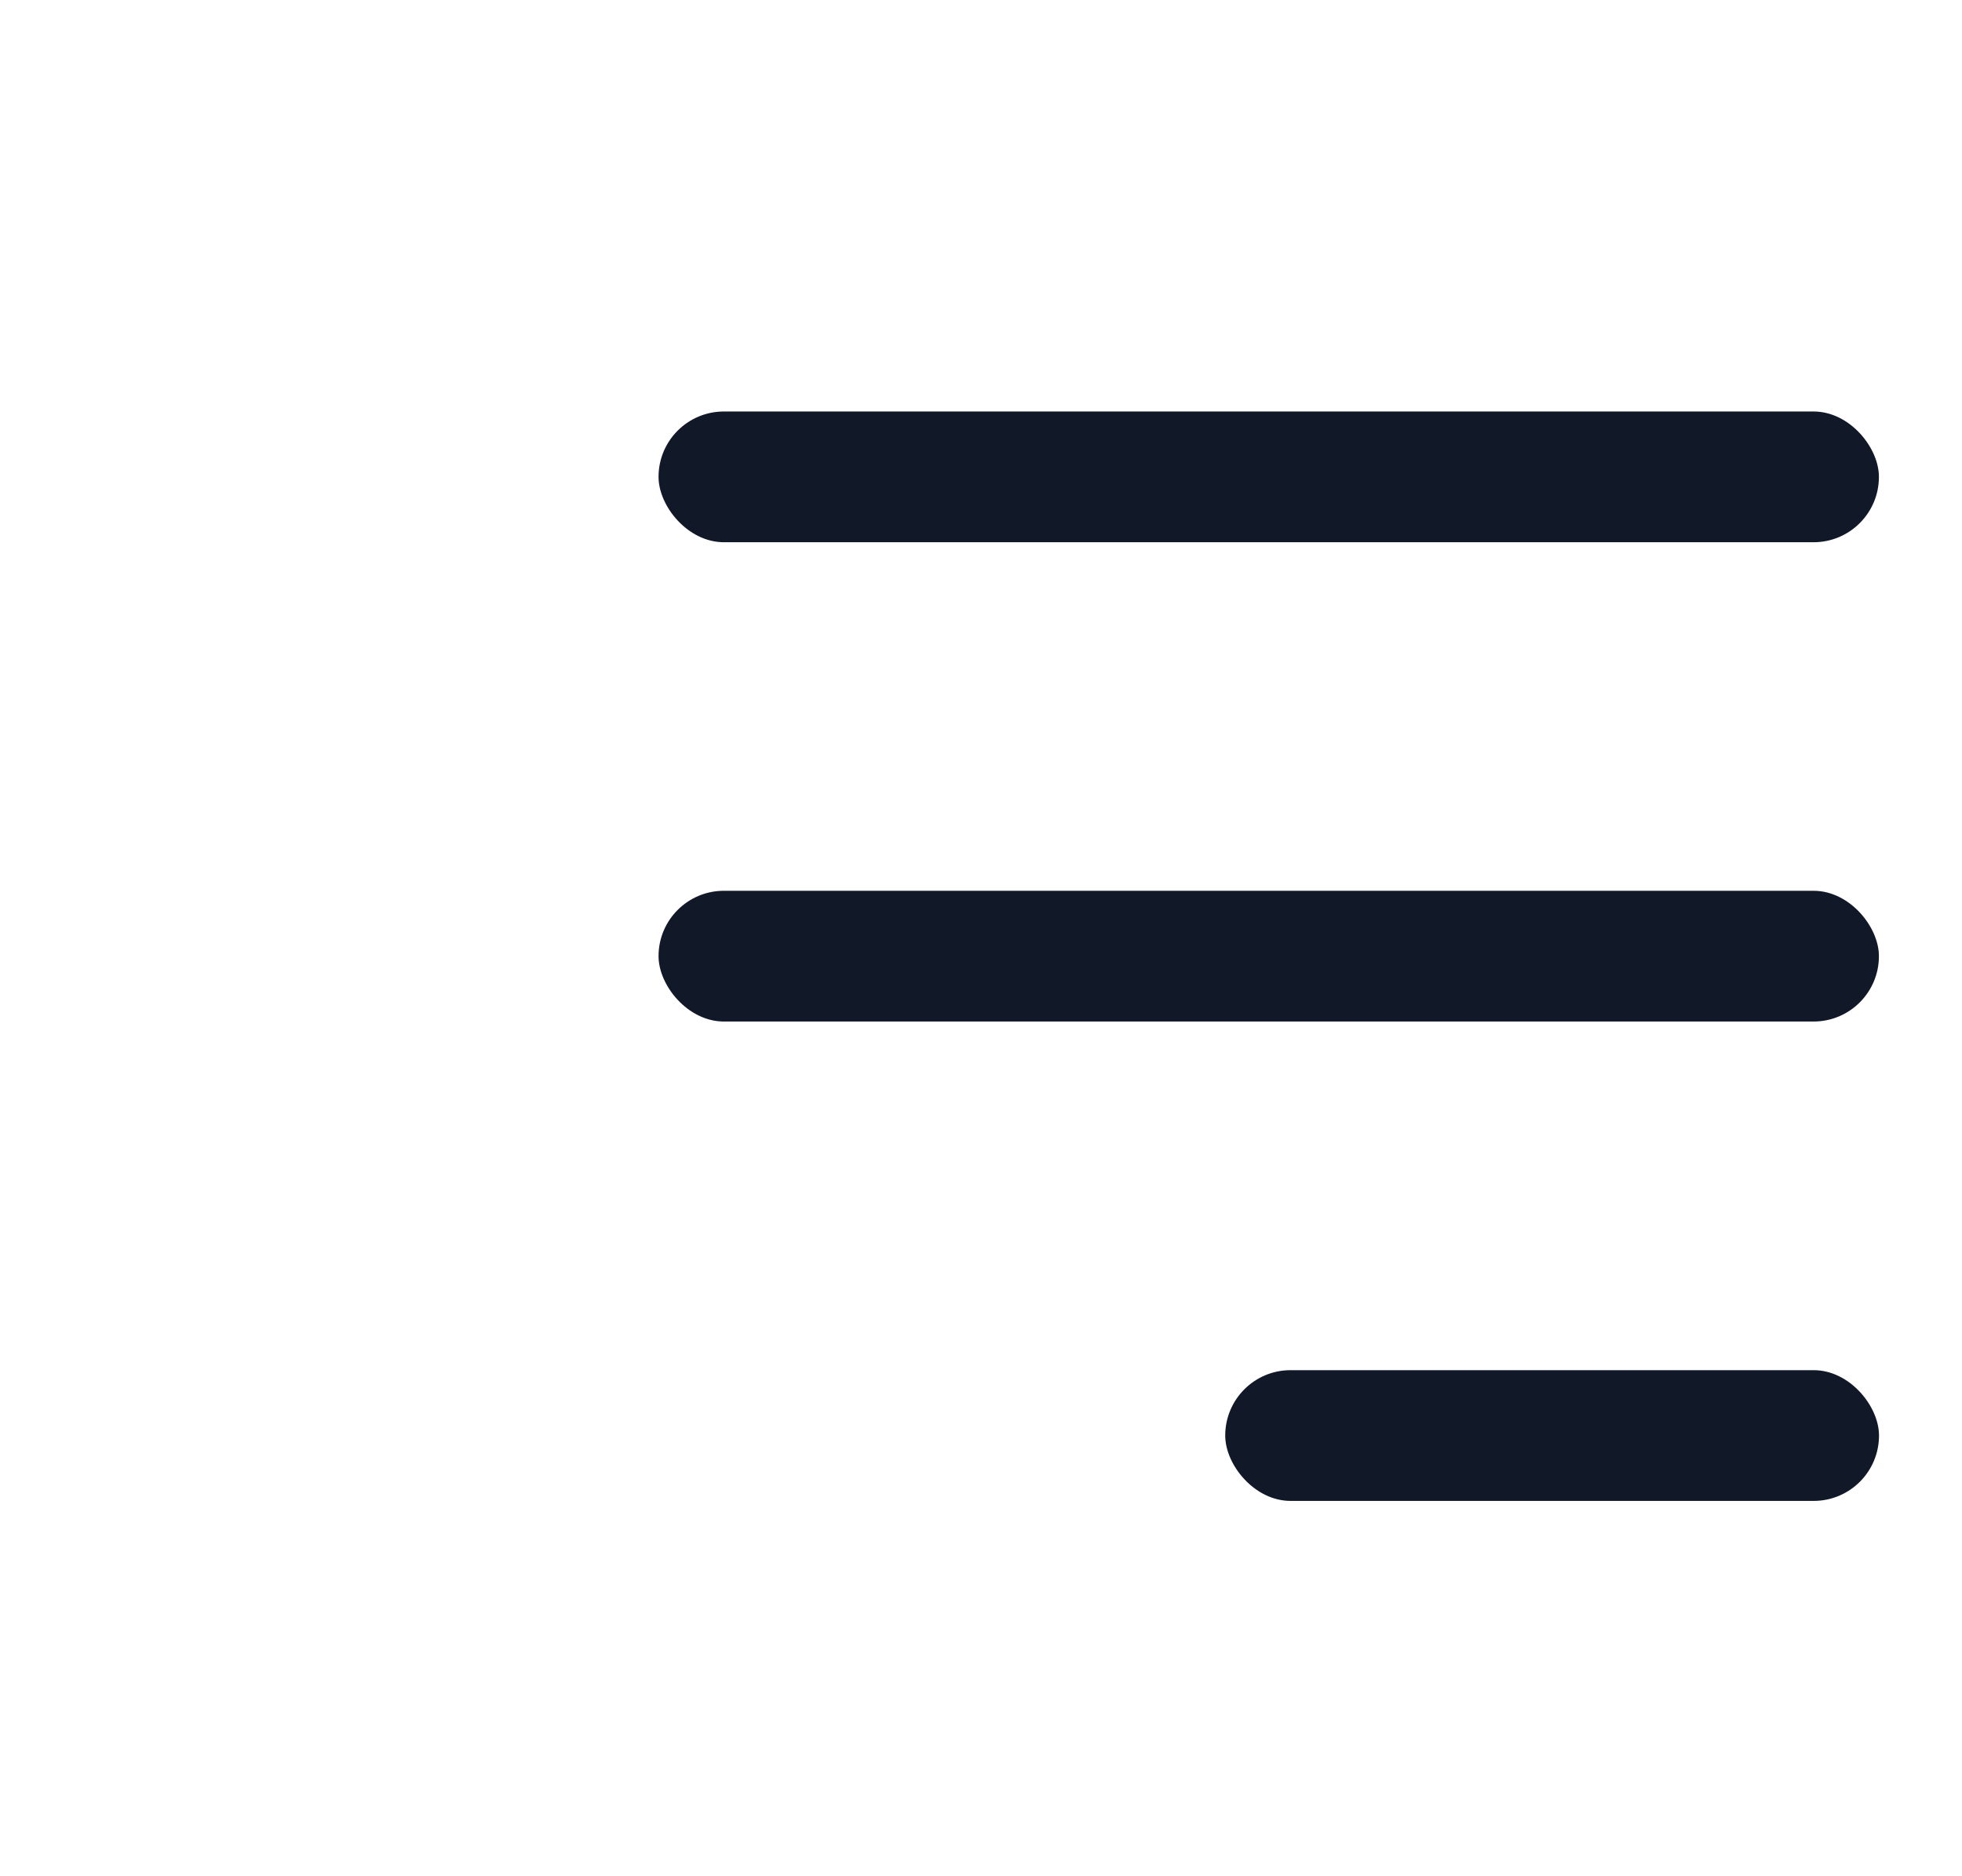 <svg width="23" height="22" viewBox="0 0 23 22" fill="none" xmlns="http://www.w3.org/2000/svg">
<rect x="7.72" y="4.825" width="14.306" height="1.533" rx="0.766" fill="#111827"/>
<rect x="7.72" y="10.445" width="14.306" height="1.533" rx="0.766" fill="#111827"/>
<rect x="14.363" y="16.066" width="7.664" height="1.533" rx="0.766" fill="#111827"/>
</svg>
